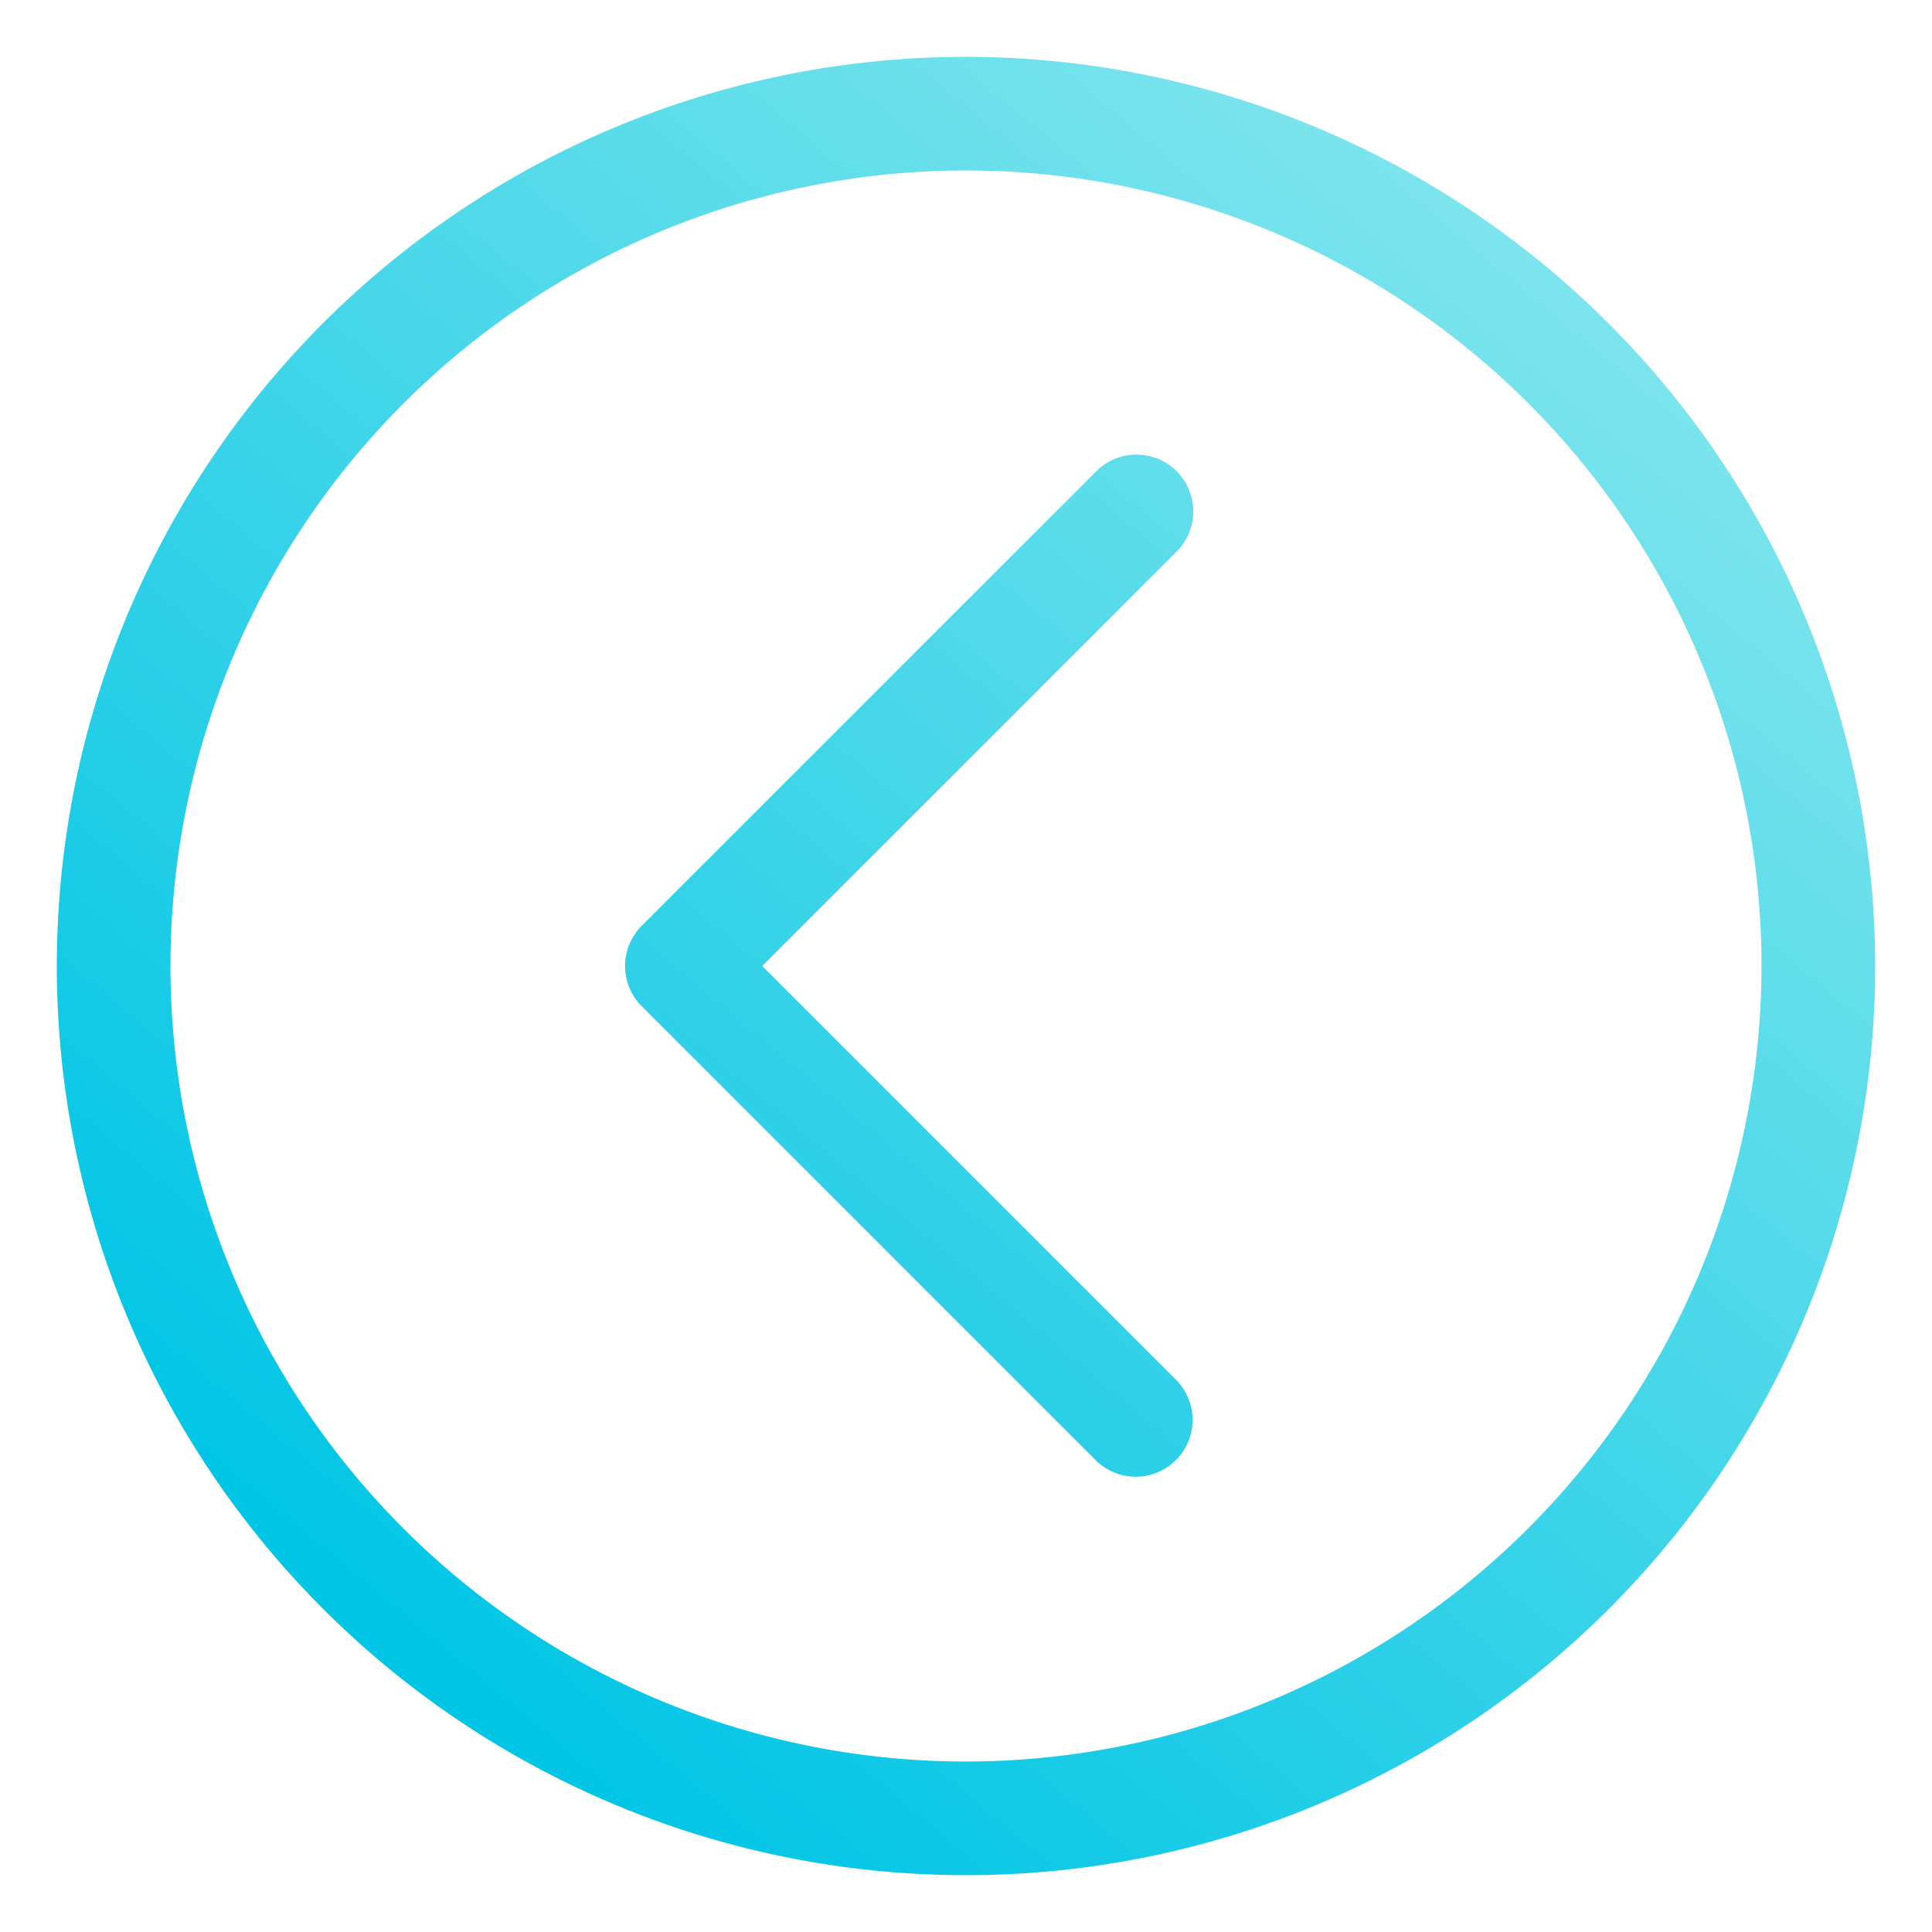 <svg xmlns="http://www.w3.org/2000/svg" version="1.1" xmlns:xlink="http://www.w3.org/1999/xlink" xmlns:svgjs="http://svgjs.com/svgjs" width="512" height="512" x="0" y="0" viewBox="0 0 34 34" style="enable-background:new 0 0 512 512" xml:space="preserve" class=""><g><linearGradient id="linear-gradient" gradientUnits="userSpaceOnUse" x1="3.724" x2="28.318" y1="32.874" y2="3.468"><stop offset=".132" stop-color="#00c5e5"></stop><stop offset="1" stop-color="#83e6ed"></stop></linearGradient><linearGradient id="linear-gradient-2" x1="5.104" x2="29.698" xlink:href="#linear-gradient" y1="34.028" y2="4.622"></linearGradient><g id="Layer_2" data-name="Layer 2"><path d="m17 1a16 16 0 1 0 16 16 16.019 16.019 0 0 0 -16-16zm0 30a14 14 0 1 1 14-14 14.015 14.015 0 0 1 -14 14z" fill="url(#linear-gradient)" data-original="url(#linear-gradient)" class=""></path><path d="m20.707 8.293a1 1 0 0 0 -1.414 0l-8 8a1 1 0 0 0 0 1.414l8 8a1 1 0 0 0 1.414-1.414l-7.293-7.293 7.293-7.293a1 1 0 0 0 0-1.414z" fill="url(#linear-gradient-2)" data-original="url(#linear-gradient-2)" class=""></path></g></g></svg>